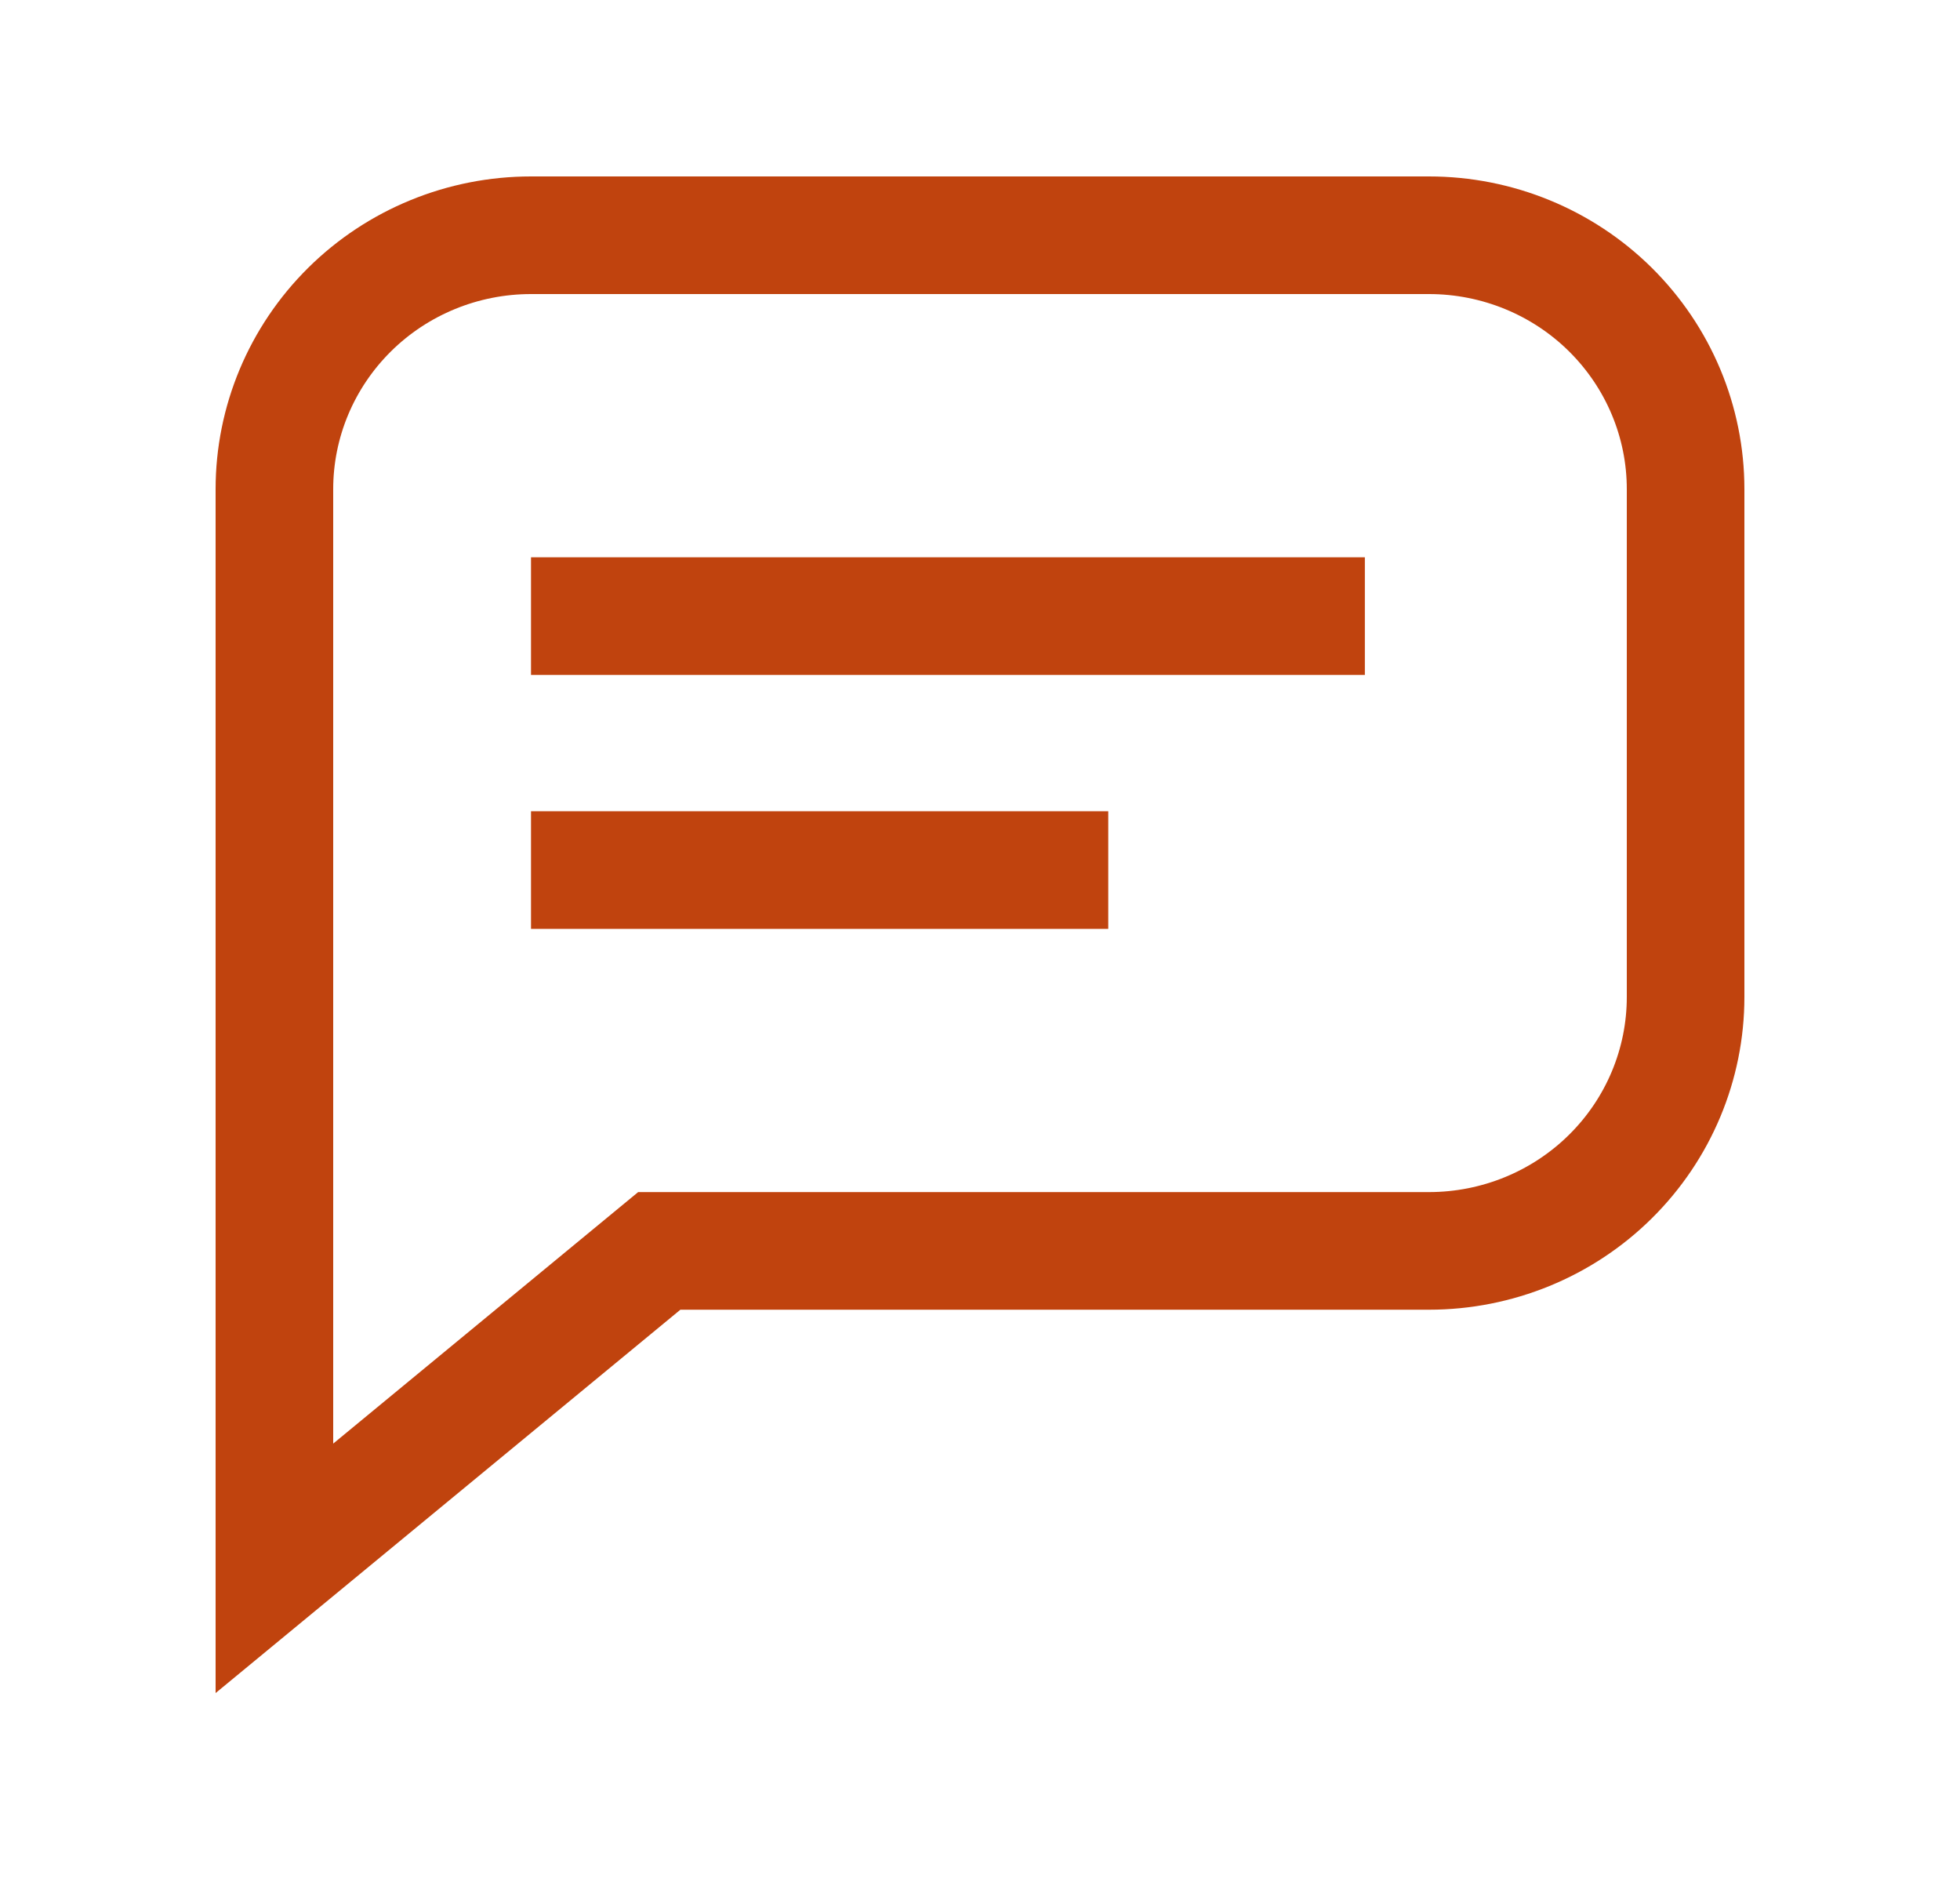 <svg width="25" height="24" viewBox="0 0 25 24" fill="none" xmlns="http://www.w3.org/2000/svg">
<path d="M6.773 7.857H17.409M6.773 11.095H14.136M6.773 3H18.227C19.095 3 19.928 3.341 20.541 3.948C21.155 4.556 21.5 5.379 21.5 6.238V12.714C21.5 13.573 21.155 14.397 20.541 15.004C19.928 15.611 19.095 15.952 18.227 15.952H8.409L3.5 20V6.238C3.5 5.379 3.845 4.556 4.459 3.948C5.072 3.341 5.905 3 6.773 3Z" stroke="#C0430E" stroke-width="1.5"/>
</svg>
